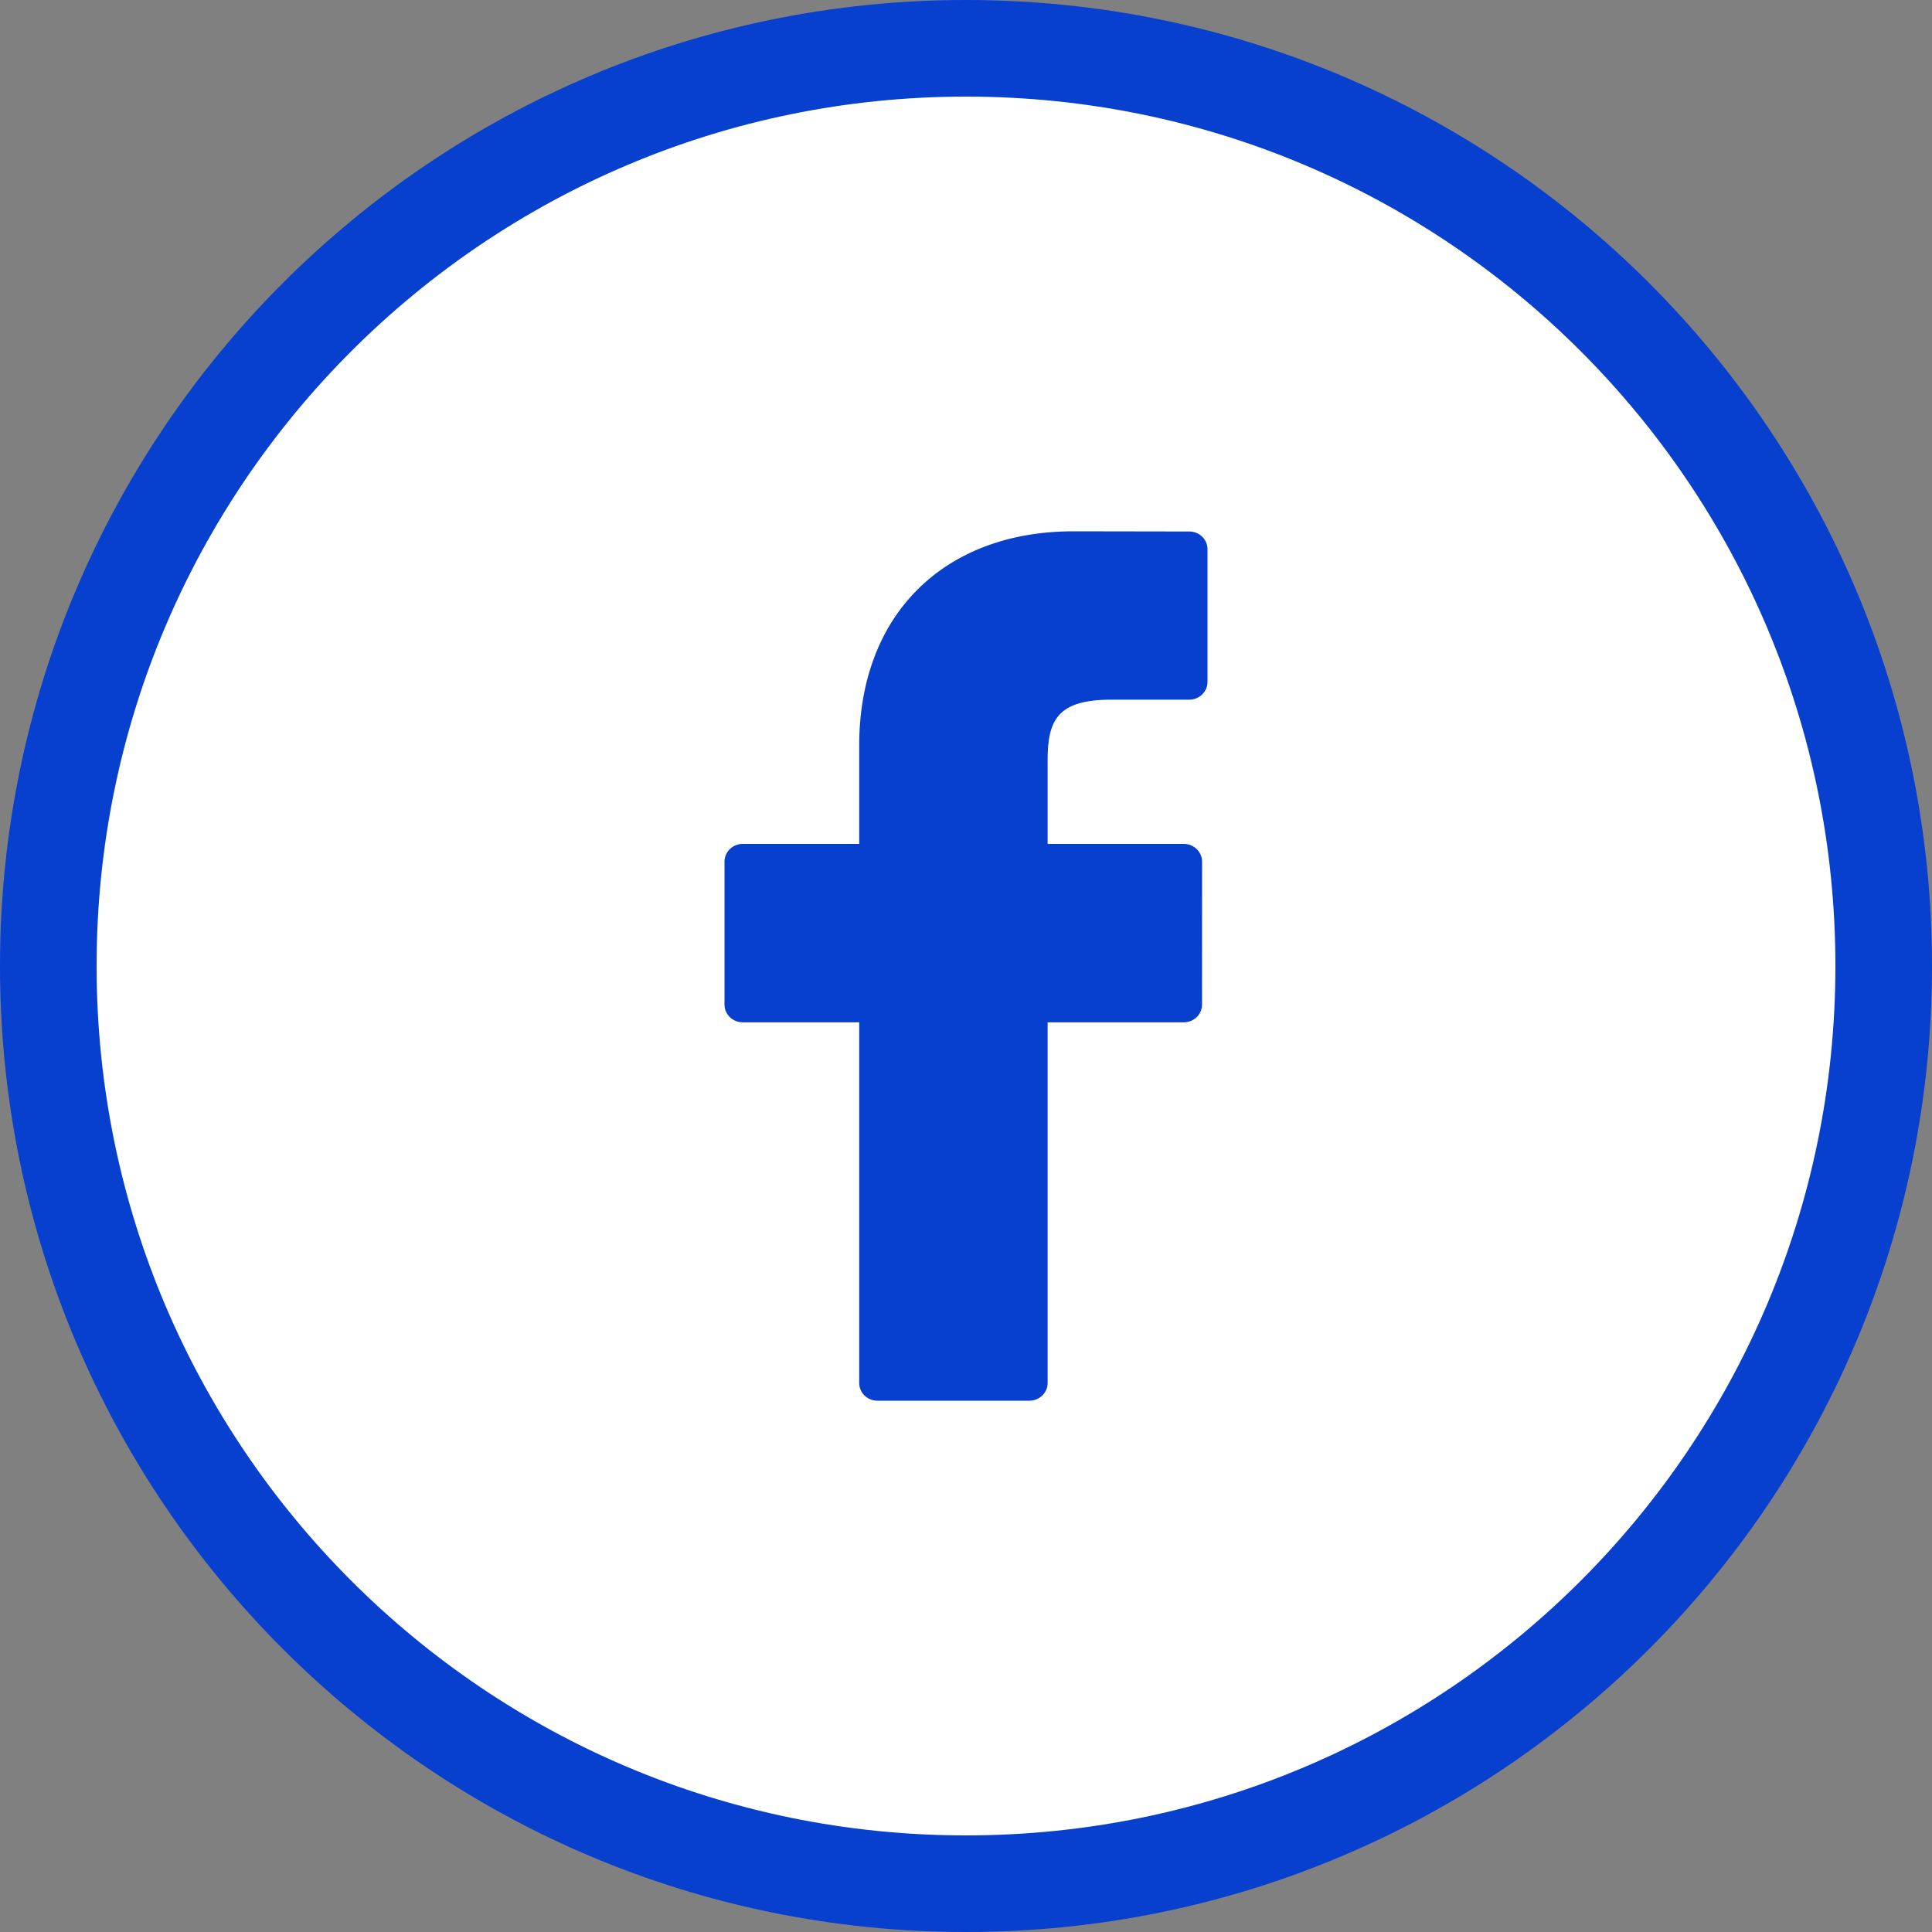 <svg width="40" height="40" viewBox="0 0 40 40" fill="none" xmlns="http://www.w3.org/2000/svg">
<rect x="0" y="0" width="40" height="40" fill="#808080" stroke="none"/>
<path d="M39 20C39 30.493 30.493 39 20 39C9.507 39 1 30.493 1 20C1 9.507 9.507 1 20 1C30.493 1 39 9.507 39 20Z" fill="white" stroke="#073FCE" stroke-width="2"/>
<path d="M24.623 11.004L22.225 11C19.53 11 17.789 12.739 17.789 15.43V17.472H15.377C15.169 17.472 15 17.637 15 17.84V20.799C15 21.002 15.169 21.166 15.377 21.166H17.789V28.633C17.789 28.836 17.957 29 18.166 29H21.312C21.521 29 21.69 28.836 21.69 28.633V21.166H24.509C24.718 21.166 24.887 21.002 24.887 20.799L24.888 17.84C24.888 17.742 24.848 17.649 24.777 17.58C24.707 17.511 24.61 17.472 24.51 17.472H21.69V15.741C21.69 14.909 21.893 14.486 23.007 14.486L24.623 14.486C24.831 14.486 25 14.321 25 14.119V11.371C25 11.168 24.831 11.004 24.623 11.004Z" fill="#073FCE"/>
</svg>
